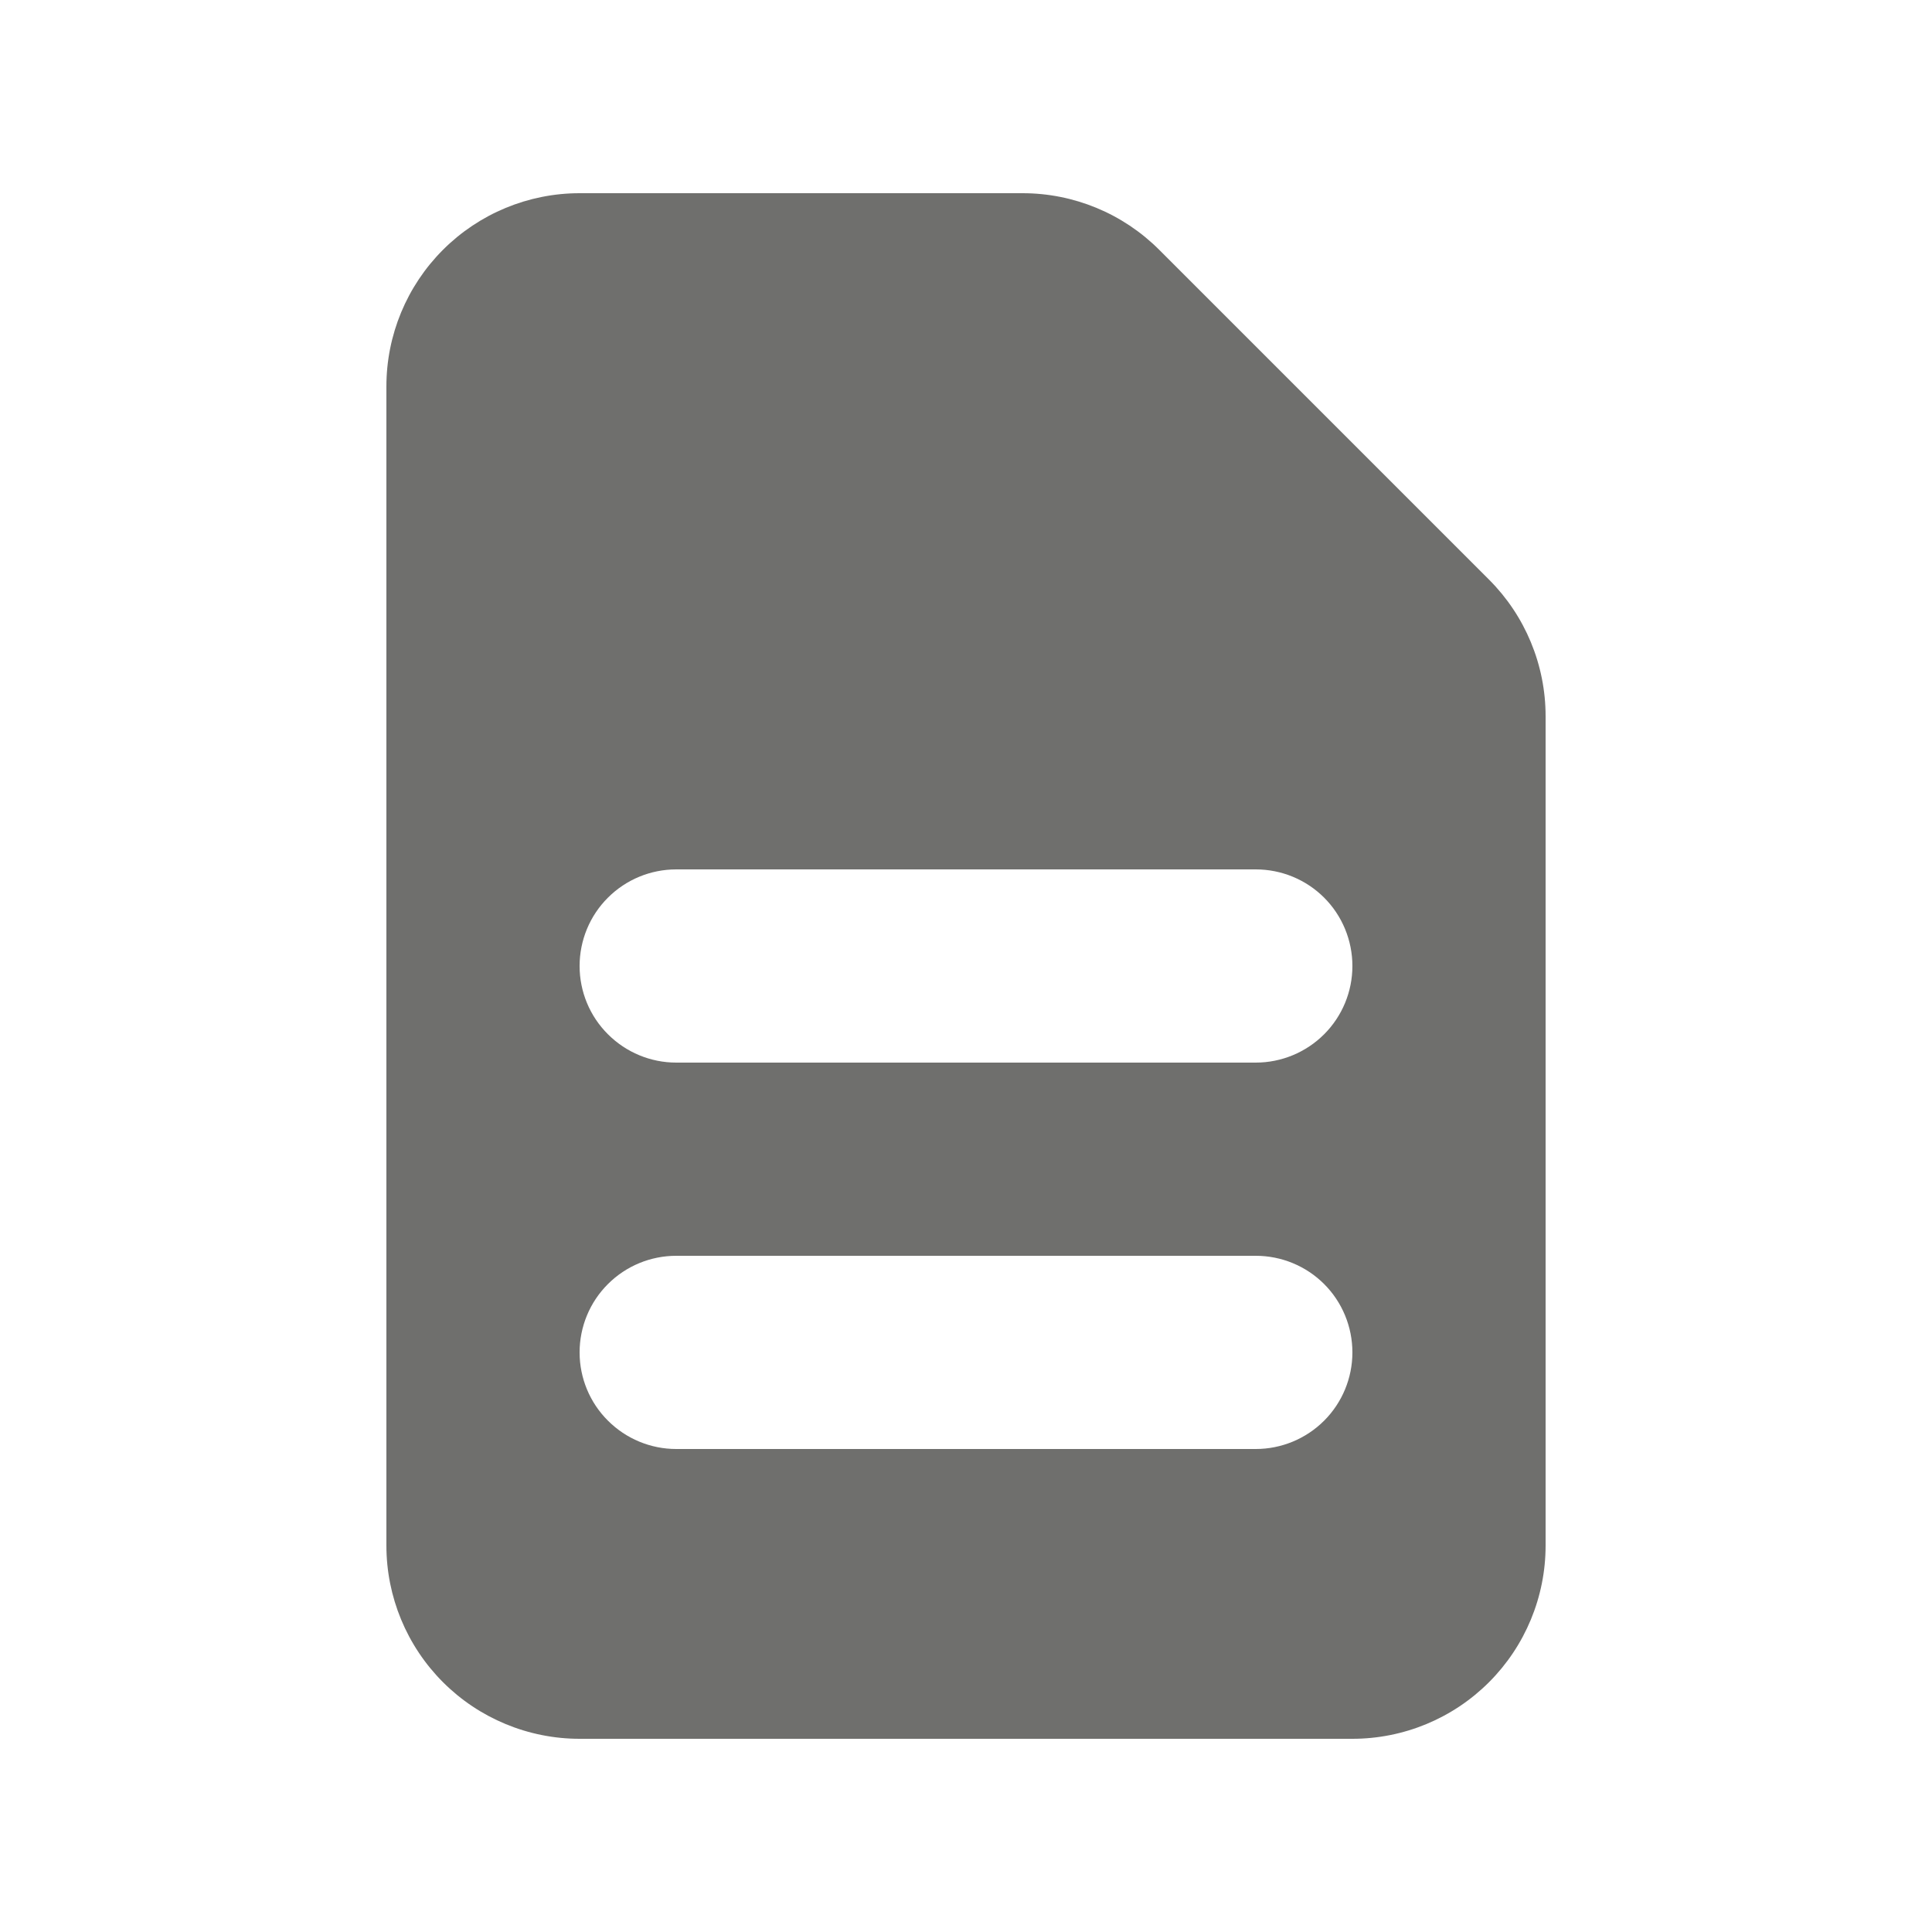 <svg width="24" height="24" viewBox="0 0 24 24" fill="none" xmlns="http://www.w3.org/2000/svg">
<path fill-rule="evenodd" clip-rule="evenodd" d="M4.8 4.8C4.8 4.163 5.053 3.553 5.503 3.103C5.953 2.653 6.564 2.4 7.2 2.4H12.703C13.34 2.4 13.95 2.653 14.4 3.103L18.497 7.2C18.947 7.65 19.2 8.26 19.2 8.897V19.2C19.2 19.836 18.947 20.447 18.497 20.897C18.047 21.347 17.437 21.6 16.8 21.6H7.2C6.564 21.6 5.953 21.347 5.503 20.897C5.053 20.447 4.8 19.836 4.8 19.2V4.8ZM7.2 12C7.2 11.682 7.326 11.376 7.552 11.151C7.777 10.926 8.082 10.8 8.4 10.8H15.6C15.918 10.8 16.224 10.926 16.449 11.151C16.674 11.376 16.8 11.682 16.8 12C16.8 12.318 16.674 12.623 16.449 12.848C16.224 13.073 15.918 13.2 15.6 13.2H8.4C8.082 13.2 7.777 13.073 7.552 12.848C7.326 12.623 7.2 12.318 7.2 12ZM8.4 15.6C8.082 15.6 7.777 15.726 7.552 15.951C7.326 16.176 7.2 16.482 7.2 16.8C7.2 17.118 7.326 17.423 7.552 17.648C7.777 17.873 8.082 18 8.4 18H15.6C15.918 18 16.224 17.873 16.449 17.648C16.674 17.423 16.8 17.118 16.8 16.8C16.8 16.482 16.674 16.176 16.449 15.951C16.224 15.726 15.918 15.6 15.6 15.6H8.4Z" fill="#6F6F6D"/>
</svg>
